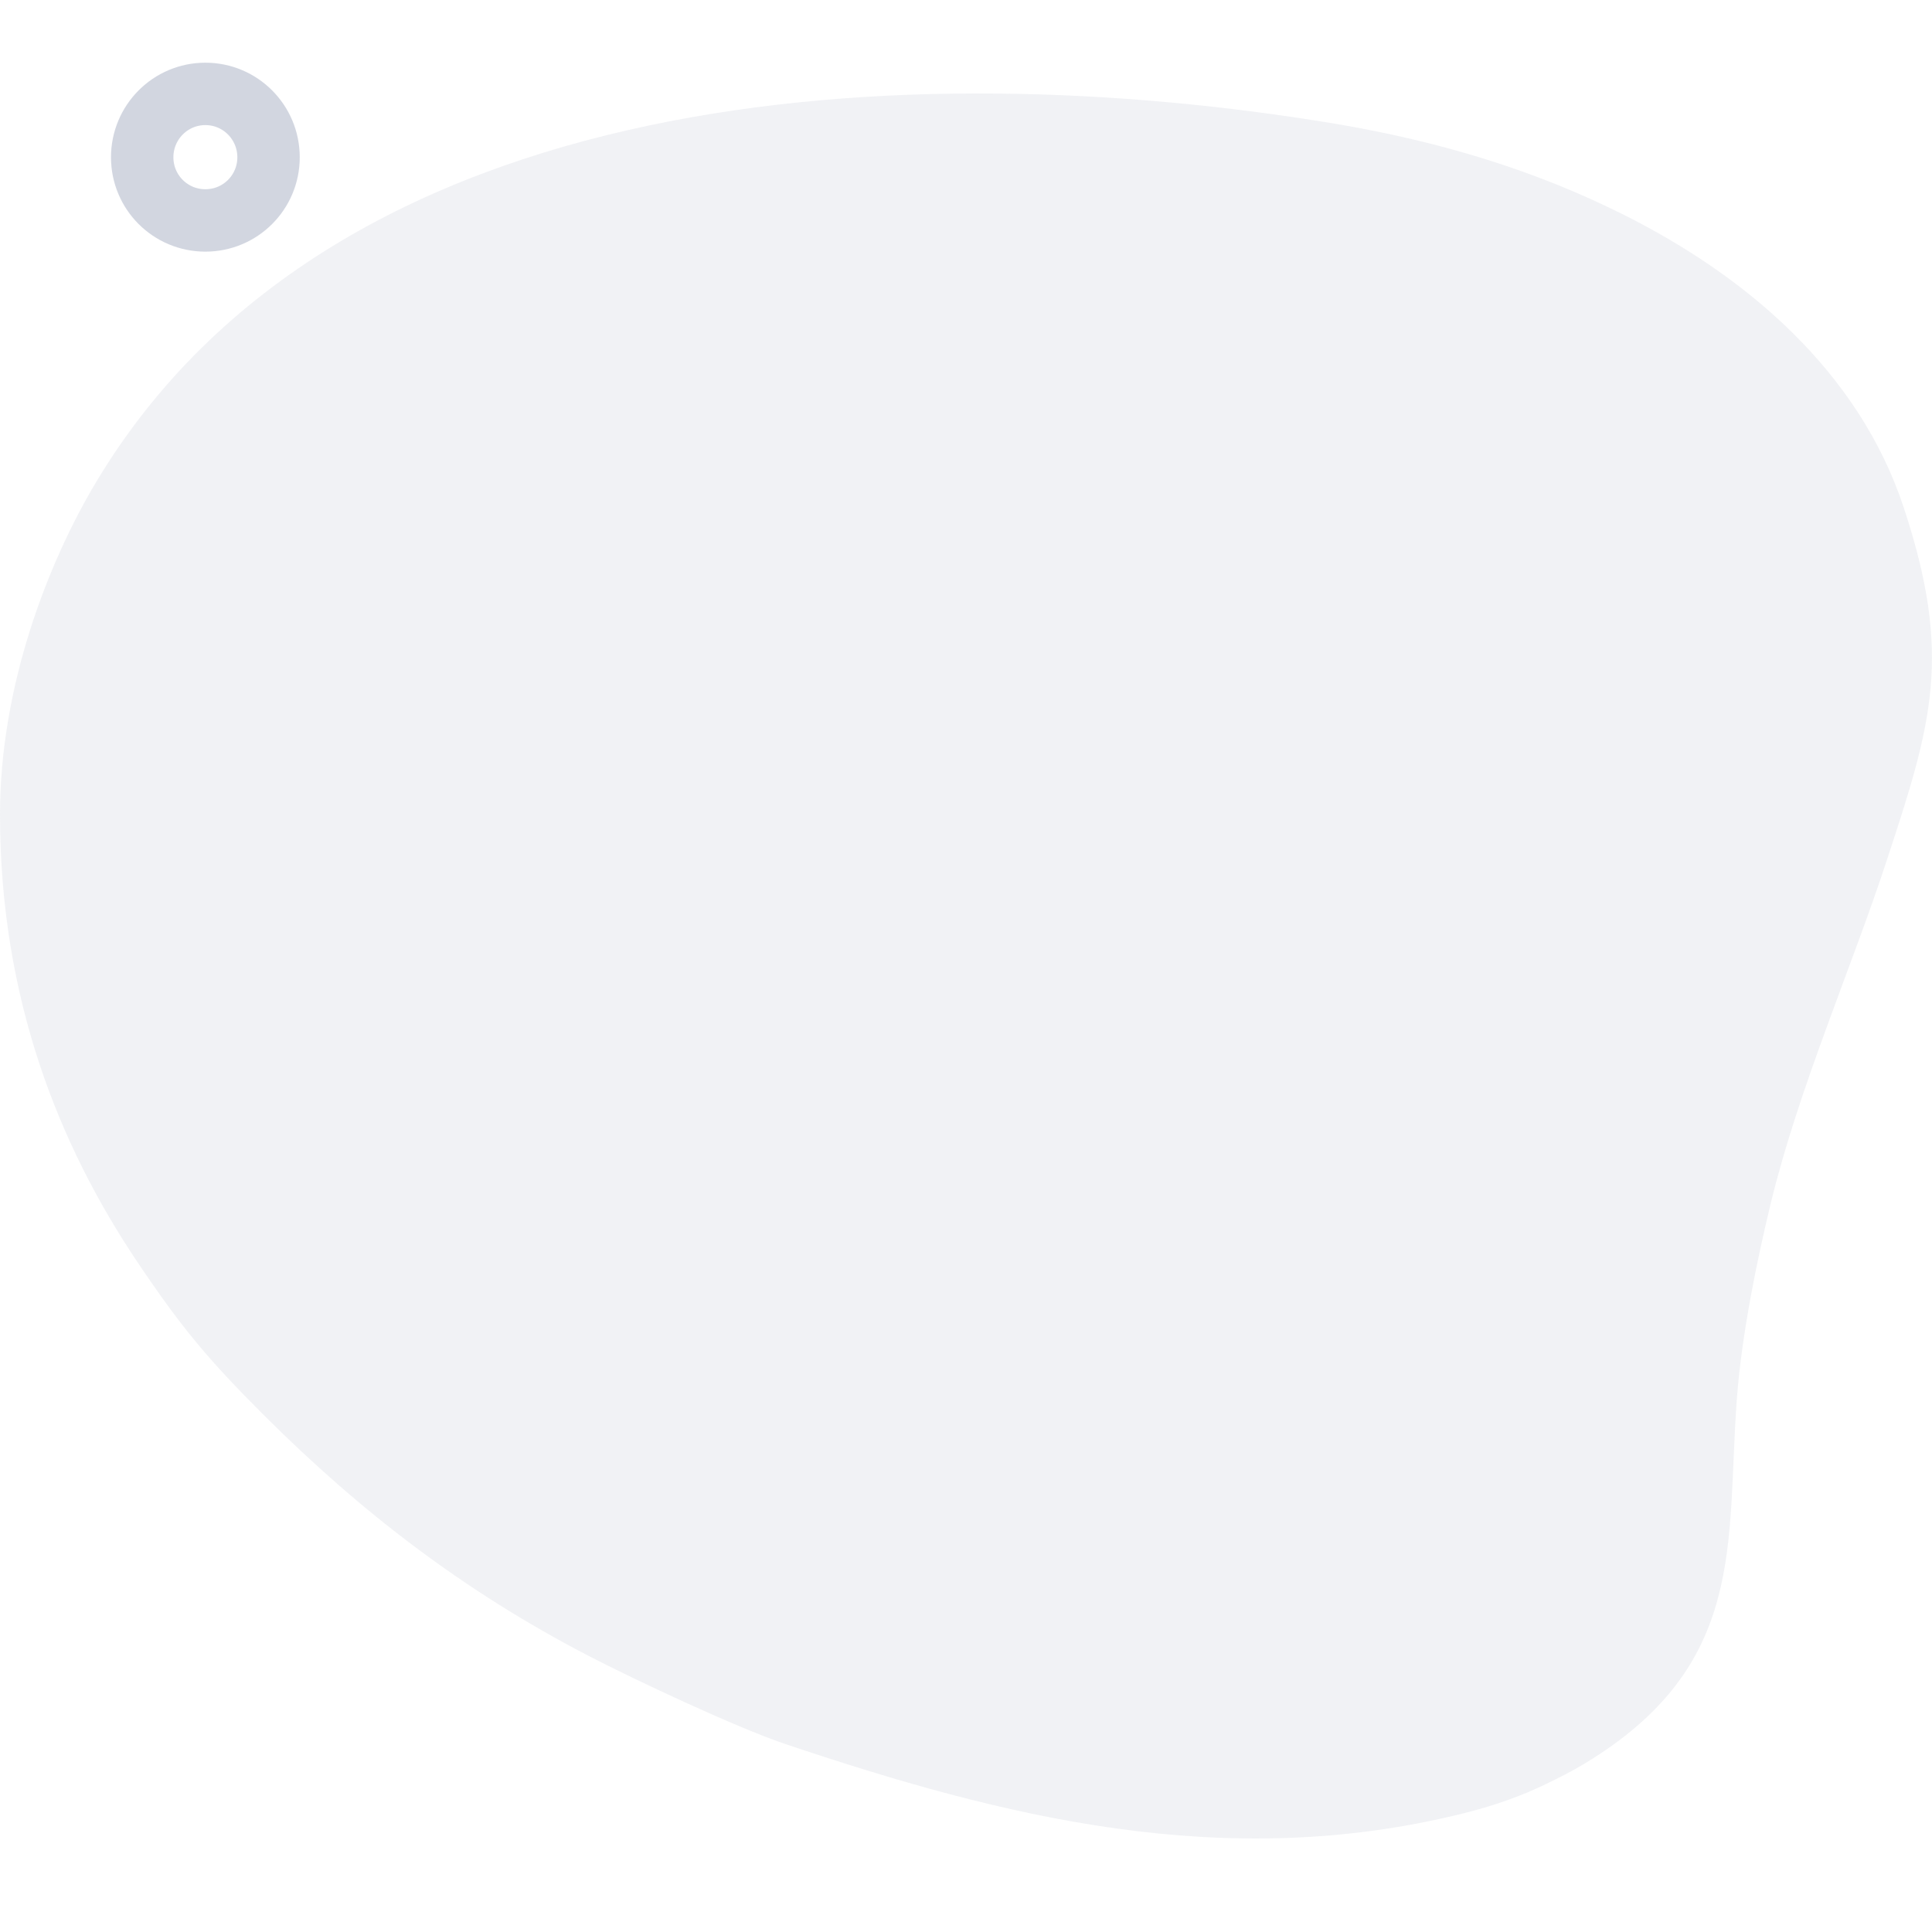 <?xml version="1.0" encoding="UTF-8"?>
<!DOCTYPE svg PUBLIC "-//W3C//DTD SVG 1.1//EN" "http://www.w3.org/Graphics/SVG/1.1/DTD/svg11.dtd">
<!-- Creator: CorelDRAW -->
<svg xmlns="http://www.w3.org/2000/svg" xml:space="preserve" width="100px" height="100px" version="1.1" style="shape-rendering:geometricPrecision; text-rendering:geometricPrecision; image-rendering:optimizeQuality; fill-rule:evenodd; clip-rule:evenodd"
viewBox="0 0 100 99.98"
 xmlns:xlink="http://www.w3.org/1999/xlink"
 xmlns:xodm="http://www.corel.com/coreldraw/odm/2003">
 <defs>
  <style type="text/css">
   <![CDATA[
    .str0 {stroke:#A5AEC1;stroke-width:3.23;stroke-miterlimit:22.926;stroke-opacity:0.502}
    .fil0 {fill:none}
    .fil2 {fill:none}
    .fil1 {fill:#7B88A4;fill-opacity:0.102}
   ]]>
  </style>
 </defs>
 <g id="Camada_x0020_1">
  <rect class="fil0" x="0.01" width="99.98" height="99.98"/>
  <g id="_1710733618384">
   <path class="fil1" d="M0 42.14c0,9.53 3.05,17.11 7.09,23.14 2.31,3.44 3.67,5.06 6.56,7.95 5.05,5.04 10.36,9.11 16.78,12.45 2.39,1.24 7.65,3.71 10.16,4.56 11.34,3.82 22.77,6.68 35.11,3.62 1.58,-0.39 3.06,-0.91 4.32,-1.53 0.68,-0.33 1.31,-0.64 1.97,-1.04 8.49,-5.11 7.35,-11.44 7.91,-18.9 0.25,-3.35 1.05,-7.22 1.76,-10.14 1.45,-5.97 4.2,-12.22 6.01,-17.76 2.32,-7.06 3.41,-10.55 0.86,-18.25 -2.32,-7.01 -8.11,-11.94 -14.48,-15.13 -4.4,-2.21 -9.29,-3.77 -15.03,-4.73 -21.74,-3.6 -51.58,-2.27 -64.05,18.57 -2.51,4.2 -4.97,10.58 -4.97,17.19z"/>
   <path class="fil2 str0" d="M10.63 4.85c1.81,0 3.27,1.47 3.27,3.28 0,1.81 -1.46,3.27 -3.27,3.27 -1.81,0 -3.27,-1.46 -3.27,-3.27 0,-1.81 1.46,-3.28 3.27,-3.28z"/>
  </g>
 </g>
</svg>

